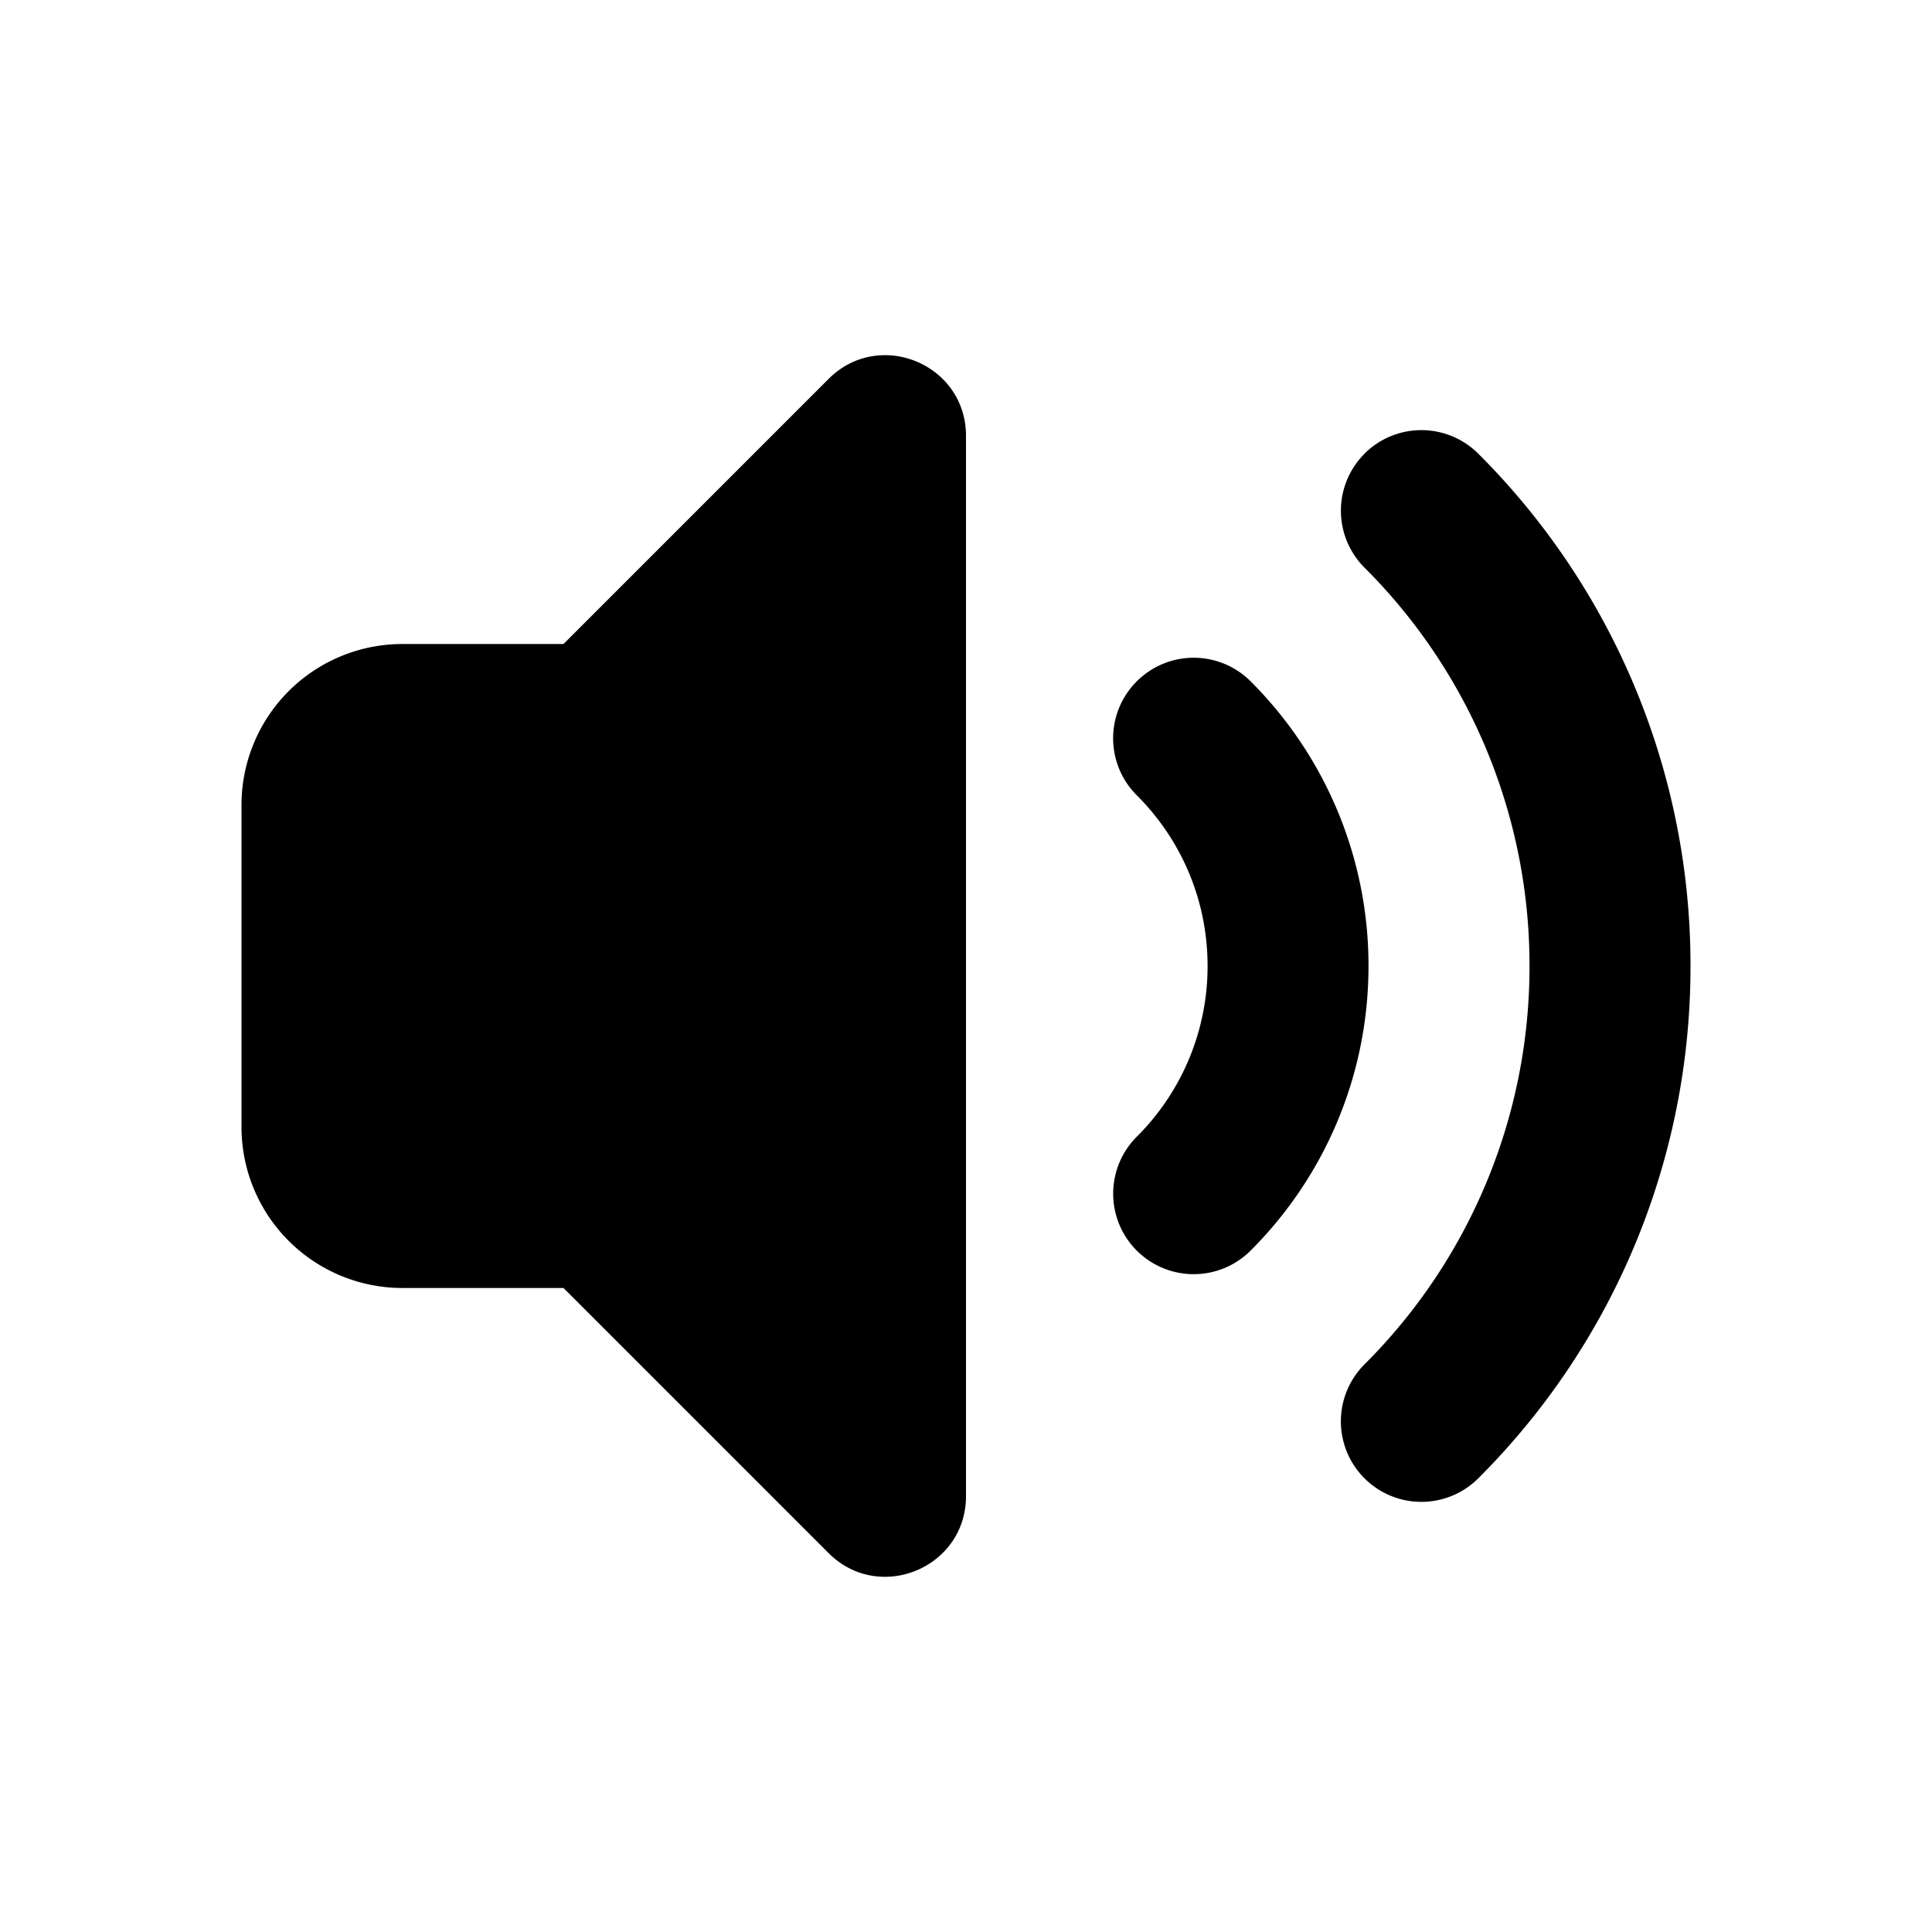 <svg xmlns="http://www.w3.org/2000/svg" width="24" height="24" fill="currentColor" viewBox="0 0 24 24">
  <path d="M3 14v-4a2 2 0 0 1 2-2h2l3.293-3.293c.63-.63 1.707-.184 1.707.707v13.172c0 .89-1.077 1.337-1.707.707L7 16H5a2 2 0 0 1-2-2Zm11.121-5.536a1 1 0 0 1 1.415 0A4.987 4.987 0 0 1 17 12c0 1.38-.56 2.632-1.464 3.535a1 1 0 0 1-1.415-1.414 2.987 2.987 0 0 0 .88-2.121c0-.829-.335-1.578-.88-2.121a1 1 0 0 1 0-1.415Z"/>
  <path d="M16.95 5.636a1 1 0 0 1 1.414 0A8.975 8.975 0 0 1 21 12a8.975 8.975 0 0 1-2.636 6.364 1 1 0 1 1-1.414-1.415A6.975 6.975 0 0 0 19 12a6.975 6.975 0 0 0-2.05-4.949 1 1 0 0 1 0-1.414Z"/>
</svg>
